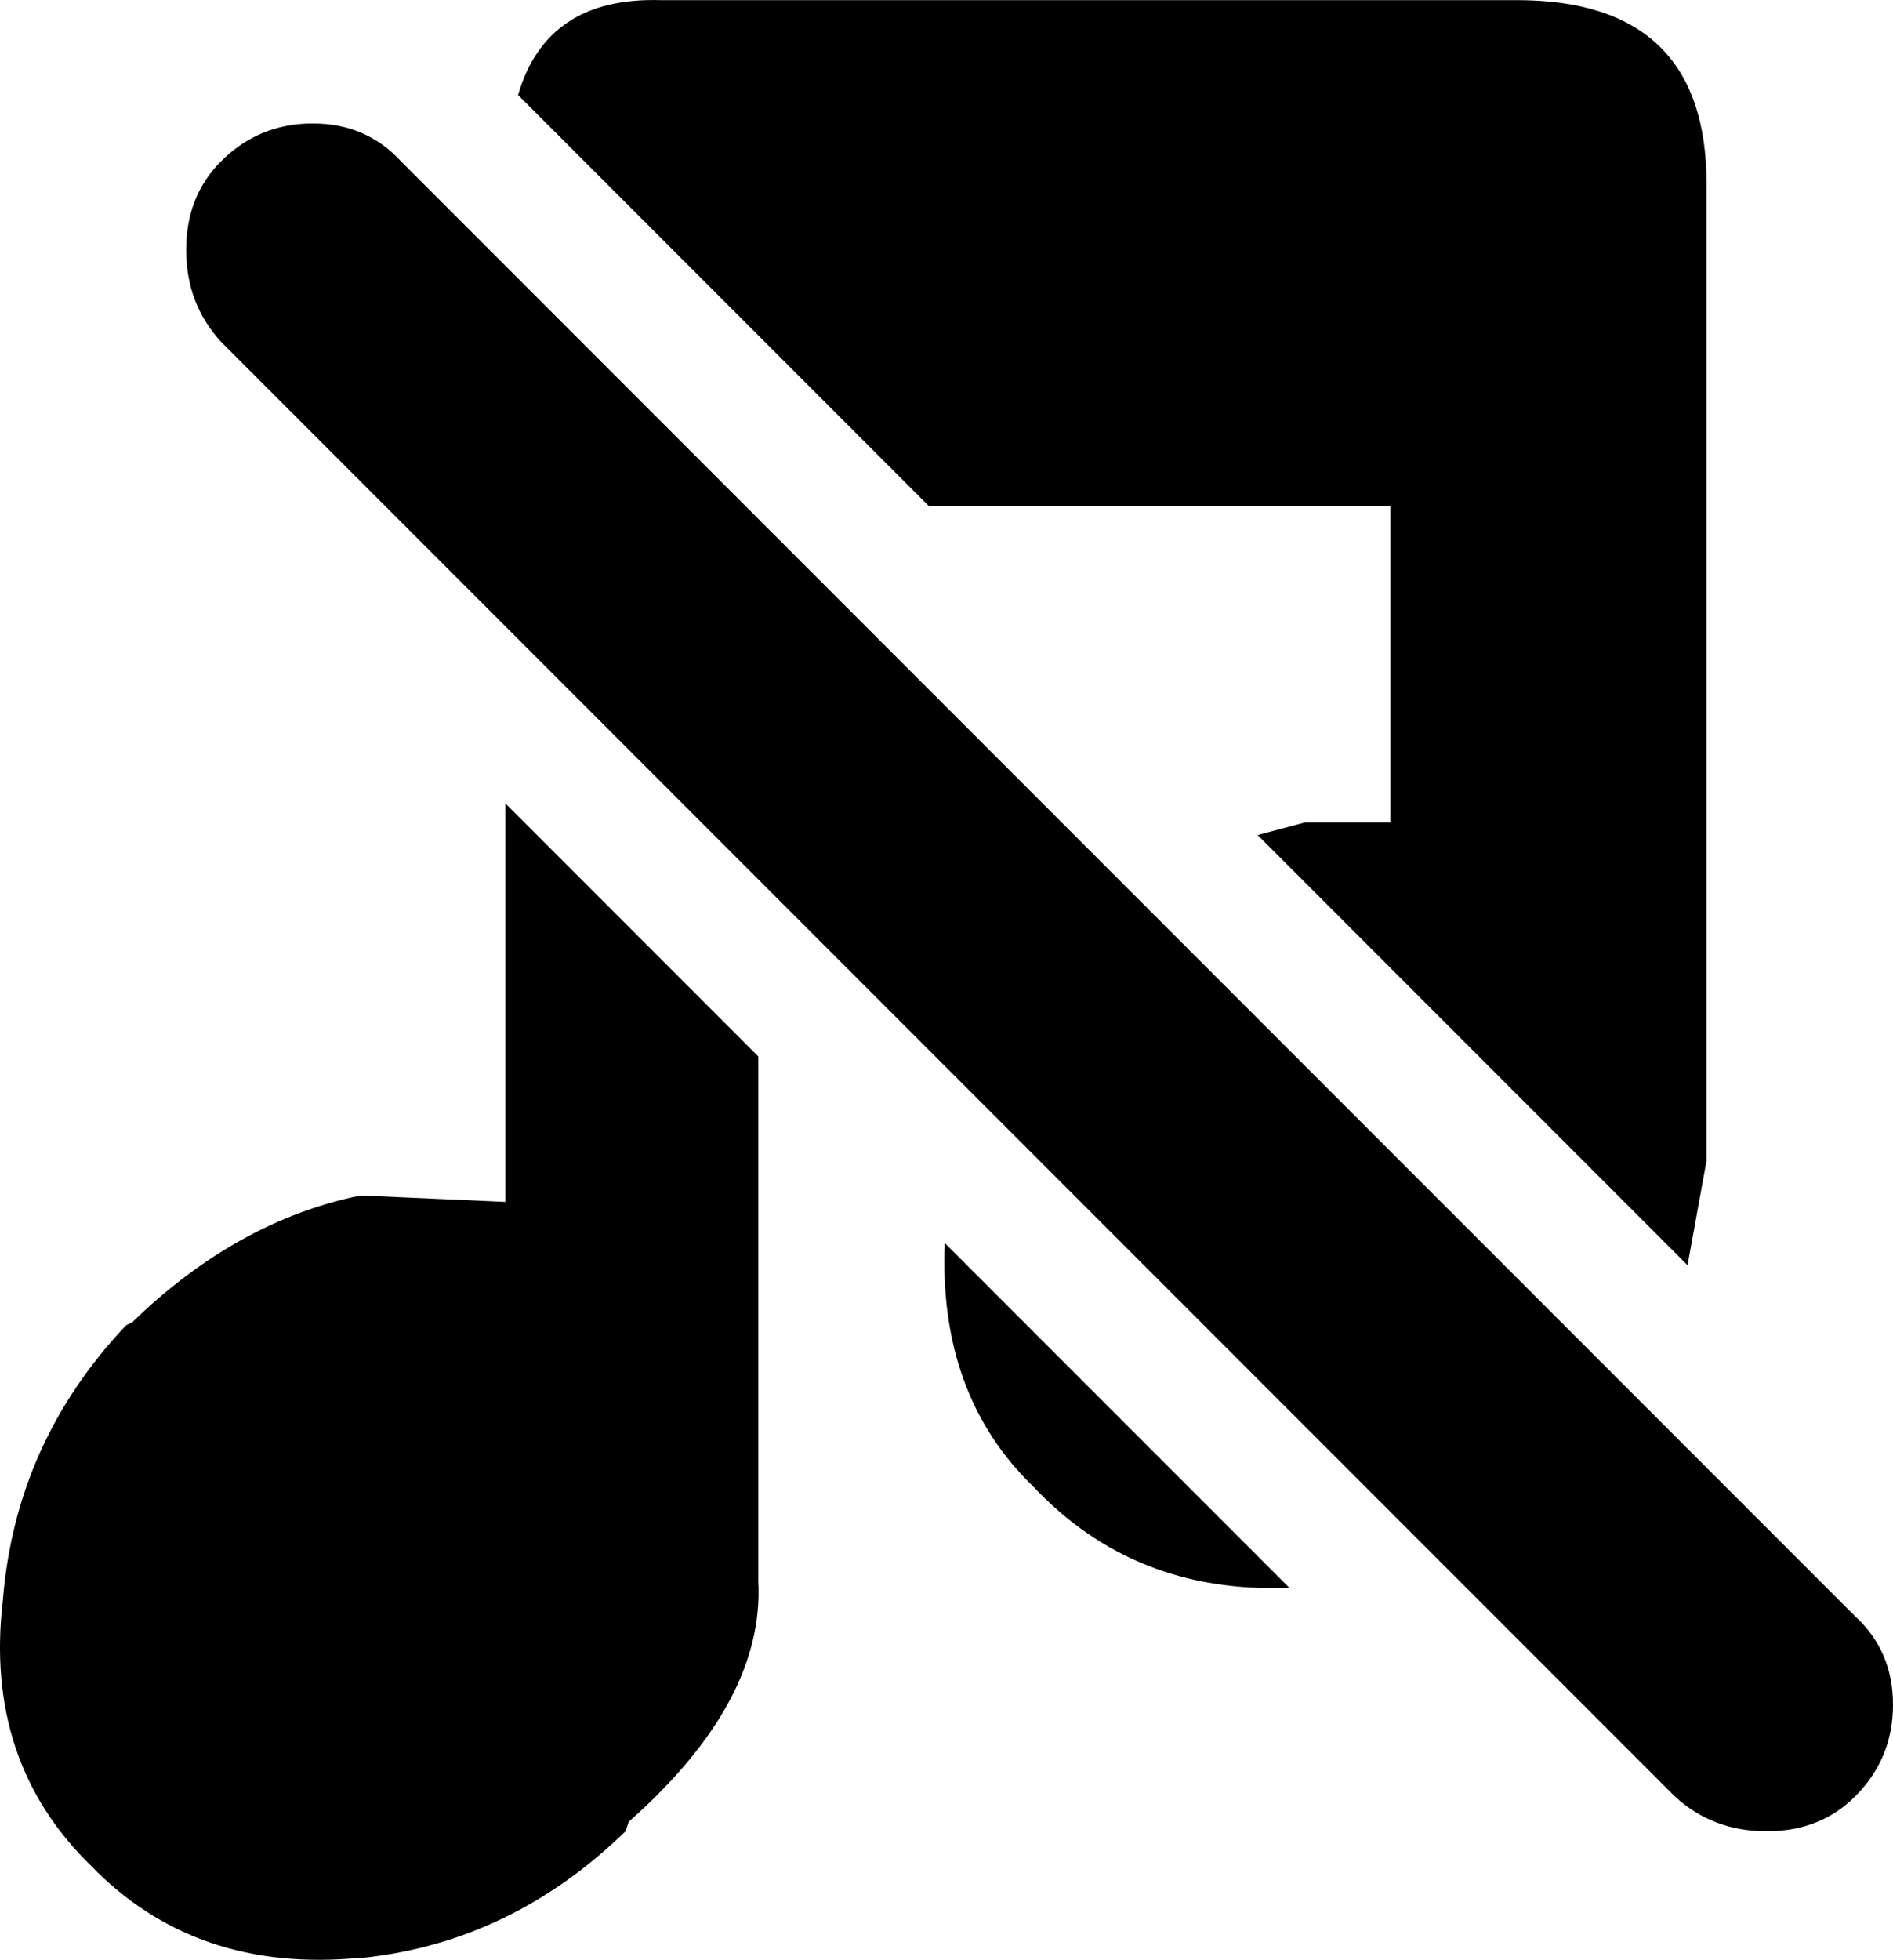<?xml version="1.0" encoding="UTF-8" standalone="no"?>
<svg
   version="1.1"
   id="svg8"
   sodipodi:docname="soundiconmuted.svg"
   width="29.945"
   height="30.984"
   inkscape:version="1.1.2 (b8e25be833, 2022-02-05)"
   xmlns:inkscape="http://www.inkscape.org/namespaces/inkscape"
   xmlns:sodipodi="http://sodipodi.sourceforge.net/DTD/sodipodi-0.dtd"
   xmlns="http://www.w3.org/2000/svg"
   xmlns:svg="http://www.w3.org/2000/svg">
  <sodipodi:namedview
     id="namedview10"
     pagecolor="#ffffff"
     bordercolor="#666666"
     borderopacity="1.0"
     inkscape:pageshadow="2"
     inkscape:pageopacity="0.0"
     inkscape:pagecheckerboard="0"
     showgrid="false"
     inkscape:zoom="5.9019846"
     inkscape:cx="-6.2690777"
     inkscape:cy="31.768975"
     inkscape:window-width="1920"
     inkscape:window-height="991"
     inkscape:window-x="-9"
     inkscape:window-y="-9"
     inkscape:window-maximized="1"
     inkscape:current-layer="svg8" />
  <defs
     id="defs2" />
  <g
     id="g6"
     style="fill:#000000"
     transform="translate(-261.005,-160.998)">
    <path
       stroke="none"
       fill="#FFFFFF"
       d="m 269.2,162.5 c 0.3,-1.033 1.05,-1.533 2.25,-1.5 H 285 c 2,0 3,0.967 3,2.9 v 15.1 0.35 l -0.3,1.65 -6.8,-6.8 0.75,-0.2 H 283 v -5 h -7.3 l -6.5,-6.5 m -4.7,1.05 c 0.4,-0.4 0.883,-0.6 1.45,-0.6 0.567,0 1.033,0.2 1.4,0.6 l 23,23 c 0.4,0.367 0.6,0.833 0.6,1.4 0,0.567 -0.2,1.05 -0.6,1.45 -0.367,0.367 -0.833,0.55 -1.4,0.55 -0.567,0 -1.05,-0.183 -1.45,-0.55 l -23,-23 c -0.367,-0.4 -0.55,-0.883 -0.55,-1.45 0,-0.567 0.183,-1.033 0.55,-1.4 m -1.5,18.4 0.1,-0.05 c 1.1,-1.067 2.3,-1.733 3.6,-2 h 0.05 L 269,180 v -6.3 l 4,4 v 8.3 c 0.067,1.267 -0.617,2.533 -2.05,3.8 l -0.05,0.15 c -1.2,1.167 -2.583,1.833 -4.15,2 h -0.05 c -1.733,0.167 -3.15,-0.317 -4.25,-1.45 -1.133,-1.1 -1.6,-2.5 -1.4,-4.2 0.133,-1.667 0.783,-3.117 1.95,-4.35 m 12.95,-1.3 5.45,5.45 c -1.633,0.067 -2.983,-0.467 -4.05,-1.6 -1,-0.967 -1.467,-2.25 -1.4,-3.85"
       id="path4"
       style="fill:#000000"
       sodipodi:nodetypes="ccssccccccccccsccsssccscccccccccccccccccccc" />
  </g>
</svg>
